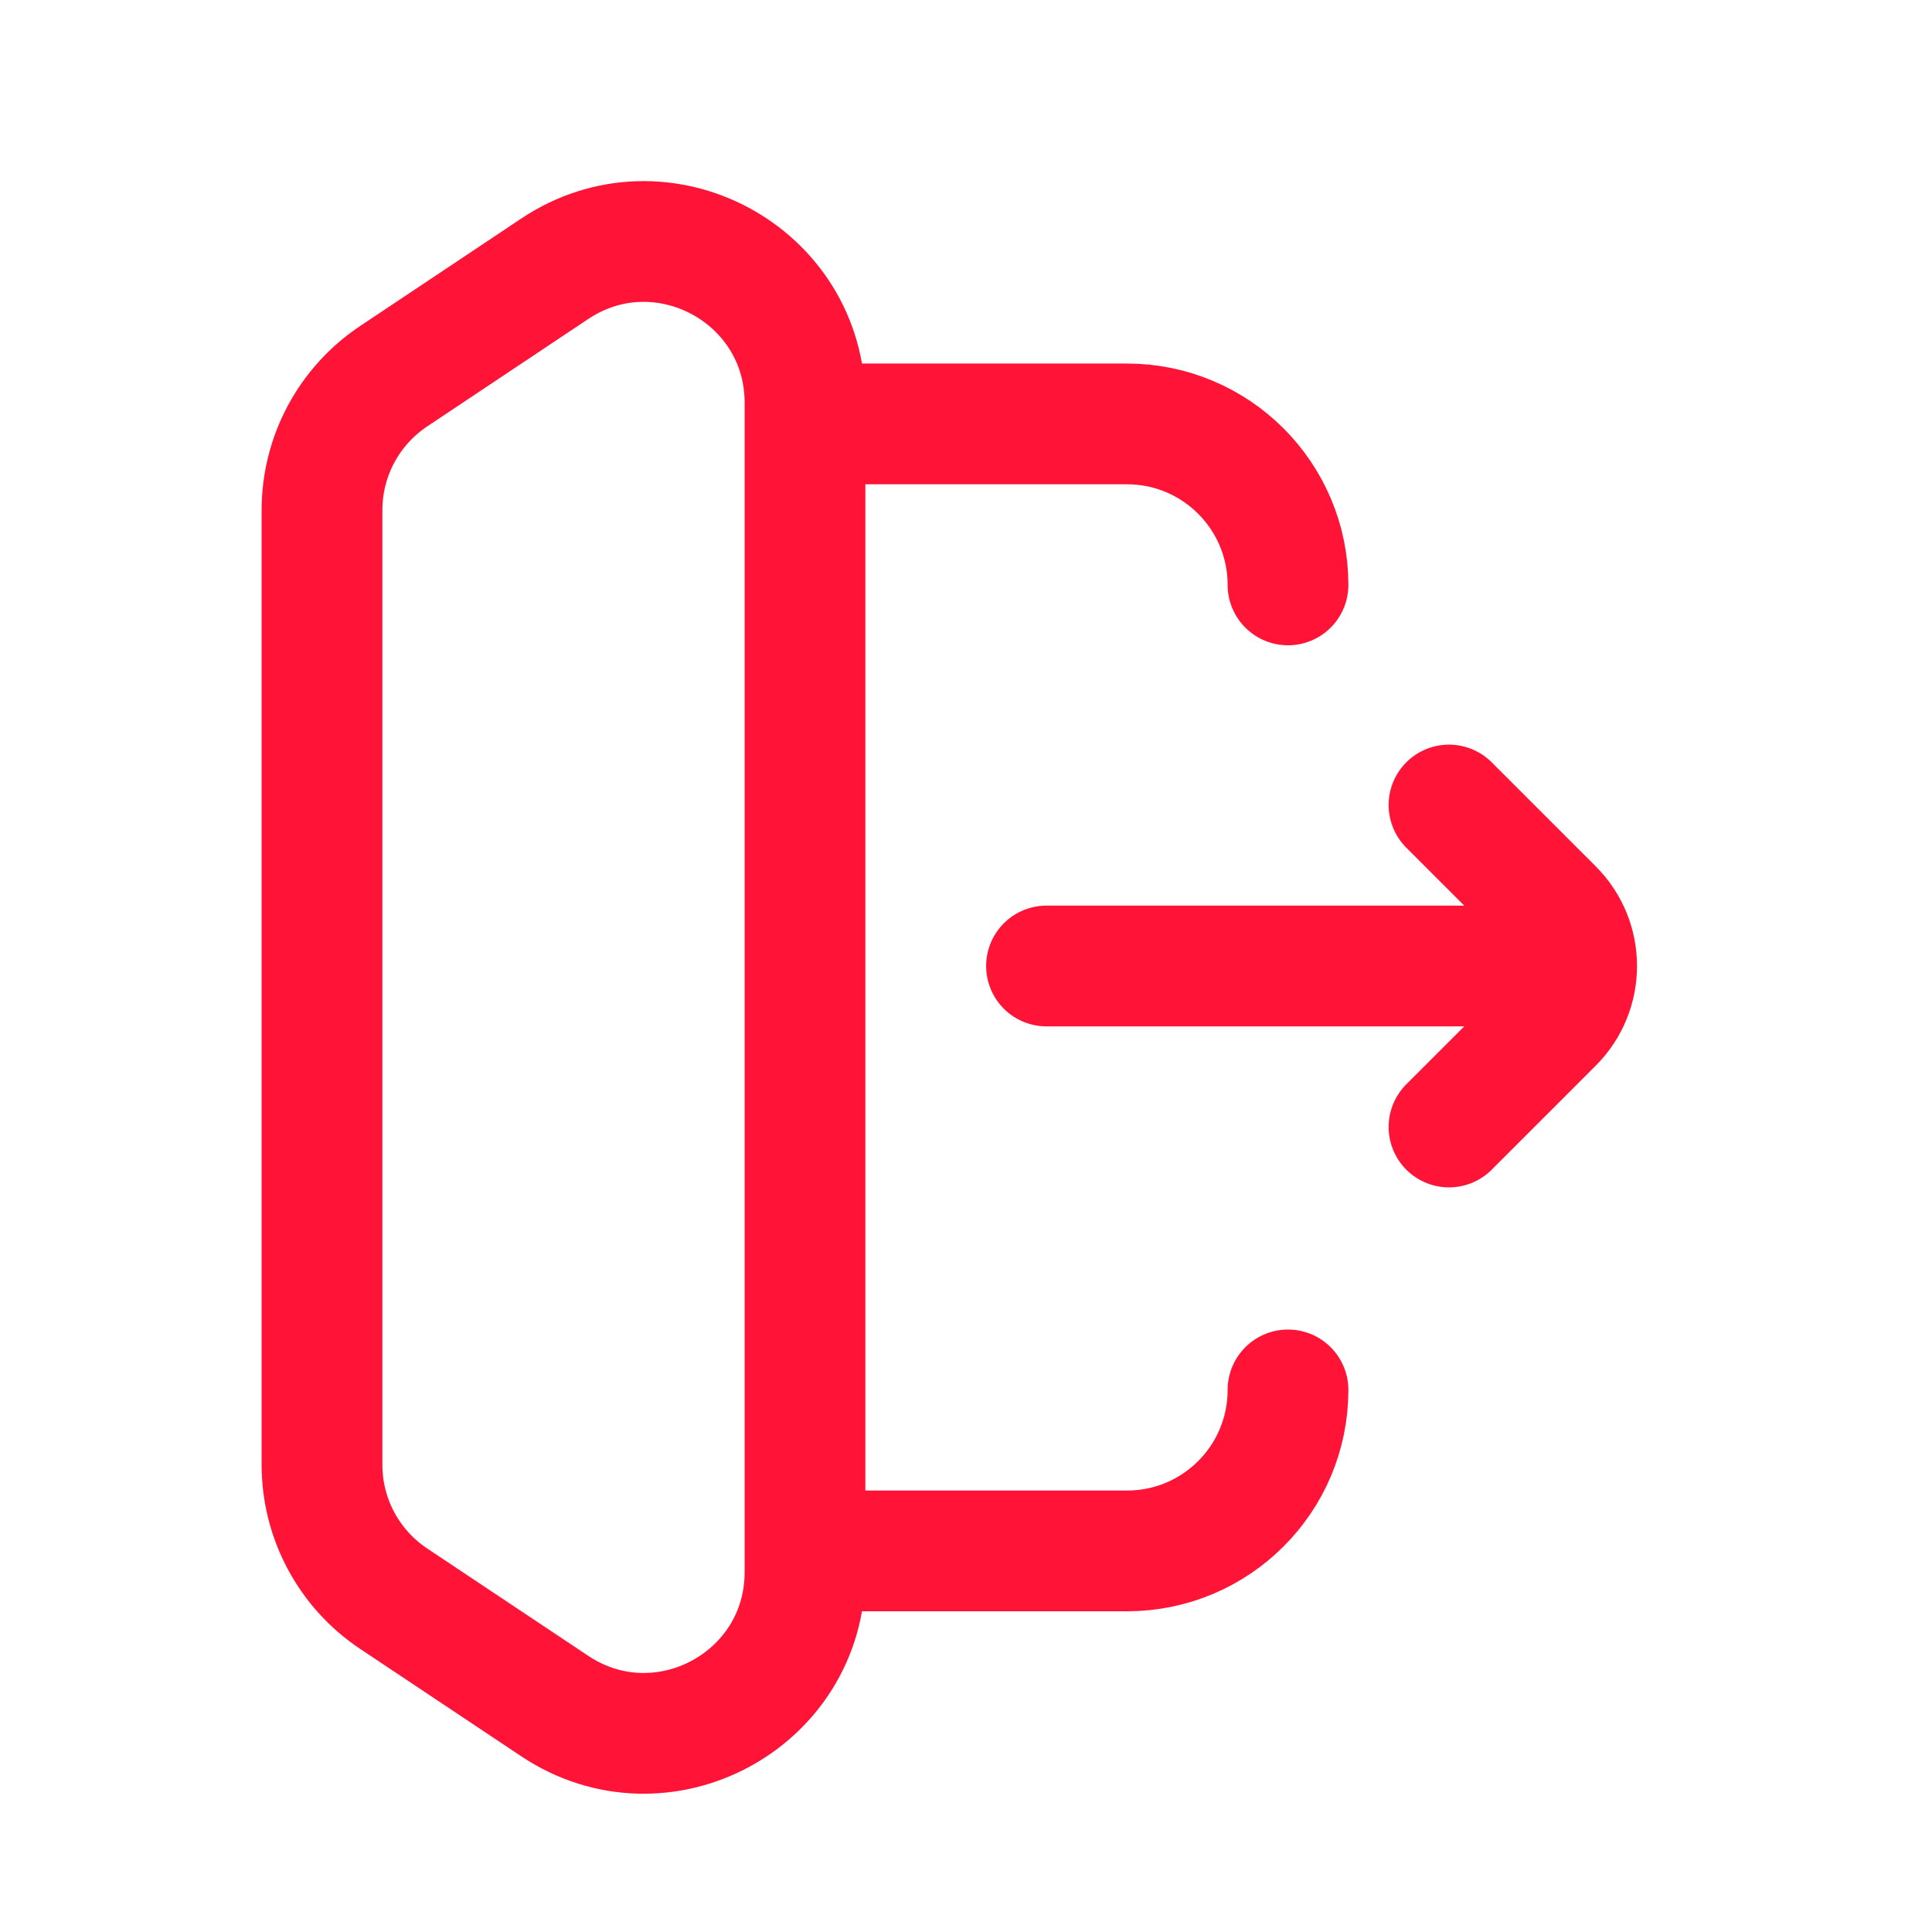 <svg width="24" height="24" viewBox="0 0 24 24" fill="none" xmlns="http://www.w3.org/2000/svg">
<path d="M18 14L19.293 12.707C19.683 12.317 19.683 11.683 19.293 11.293L18 10" stroke="#FF1438" stroke-width="1.5" stroke-linecap="round" stroke-linejoin="round"/>
<path d="M19 12L13 12M4 17.266V7.266M16 17.266C16 18.371 15.105 19.266 14 19.266H10M16 7.266C16 6.162 15.105 5.266 14 5.266H10M4.891 19.86L6.891 21.193C8.22 22.079 10 21.127 10 19.529V5.003C10 3.406 8.22 2.453 6.891 3.339L4.891 4.673C4.334 5.044 4 5.668 4 6.337V18.196C4 18.865 4.334 19.489 4.891 19.86Z" stroke="#FF1438" stroke-width="1.5" stroke-linecap="round"/>
</svg>
